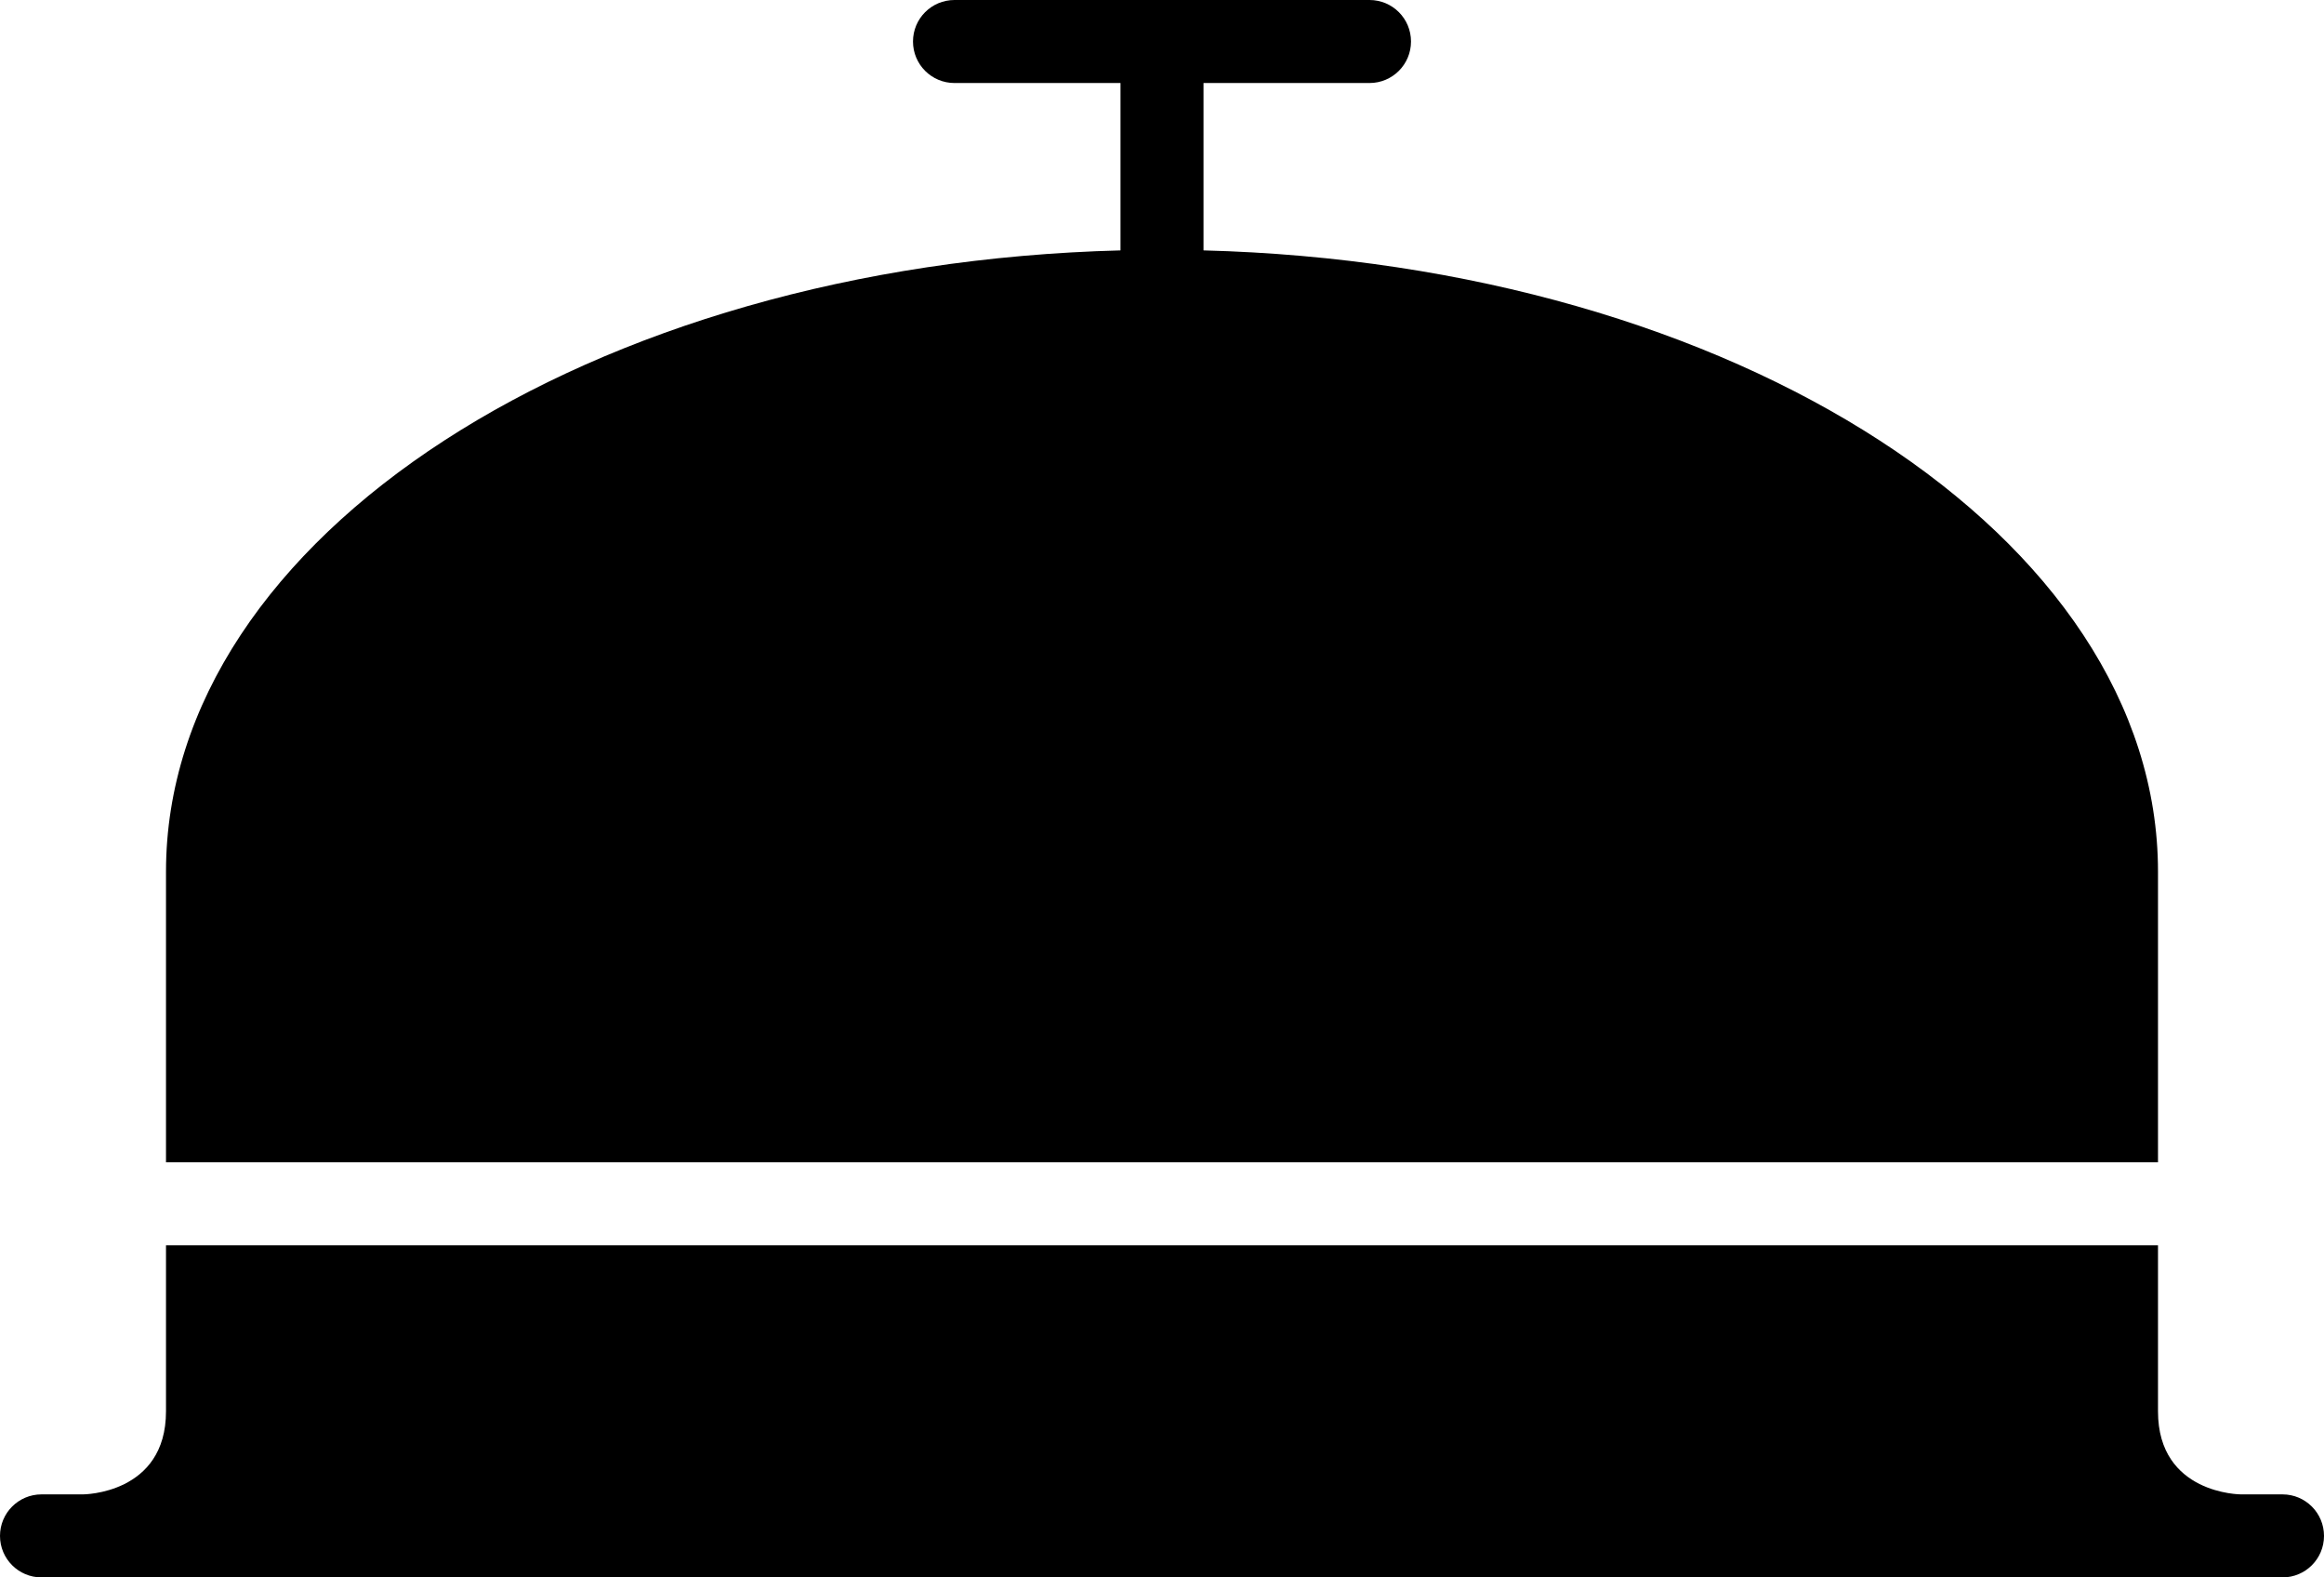 <?xml version="1.0" encoding="iso-8859-1"?>
<!-- Generator: Adobe Illustrator 16.0.4, SVG Export Plug-In . SVG Version: 6.00 Build 0)  -->
<!DOCTYPE svg PUBLIC "-//W3C//DTD SVG 1.1//EN" "http://www.w3.org/Graphics/SVG/1.1/DTD/svg11.dtd">
<svg version="1.1" id="Layer_1" xmlns="http://www.w3.org/2000/svg" xmlns:xlink="http://www.w3.org/1999/xlink" x="0px" y="0px"
	 width="56px" height="38px" viewBox="0 0 56 38" style="enable-background:new 0 0 56 38;" xml:space="preserve">
<g id="_x37_93-service-bell-selected_x40_2x.png">
	<g>
		<path d="M55,36h-1c0,0-2,0-2-2v-4H4v4c0,2-2,2-2,2H1c-0.553,0-1,0.448-1,1c0,0.553,0.447,1,1,1h54c0.553,0,1-0.447,1-1
			C56,36.448,55.553,36,55,36z M52,21c0-8.073-10.213-14.638-23-14.968V2h4c0.553,0,1-0.447,1-1s-0.447-1-1-1H23
			c-0.553,0-1,0.447-1,1s0.447,1,1,1h4v4.032C14.213,6.362,4,12.927,4,21v7h48V21z"/>
	</g>
</g>
<g>
</g>
<g>
</g>
<g>
</g>
<g>
</g>
<g>
</g>
<g>
</g>
<g>
</g>
<g>
</g>
<g>
</g>
<g>
</g>
<g>
</g>
<g>
</g>
<g>
</g>
<g>
</g>
<g>
</g>
</svg>
